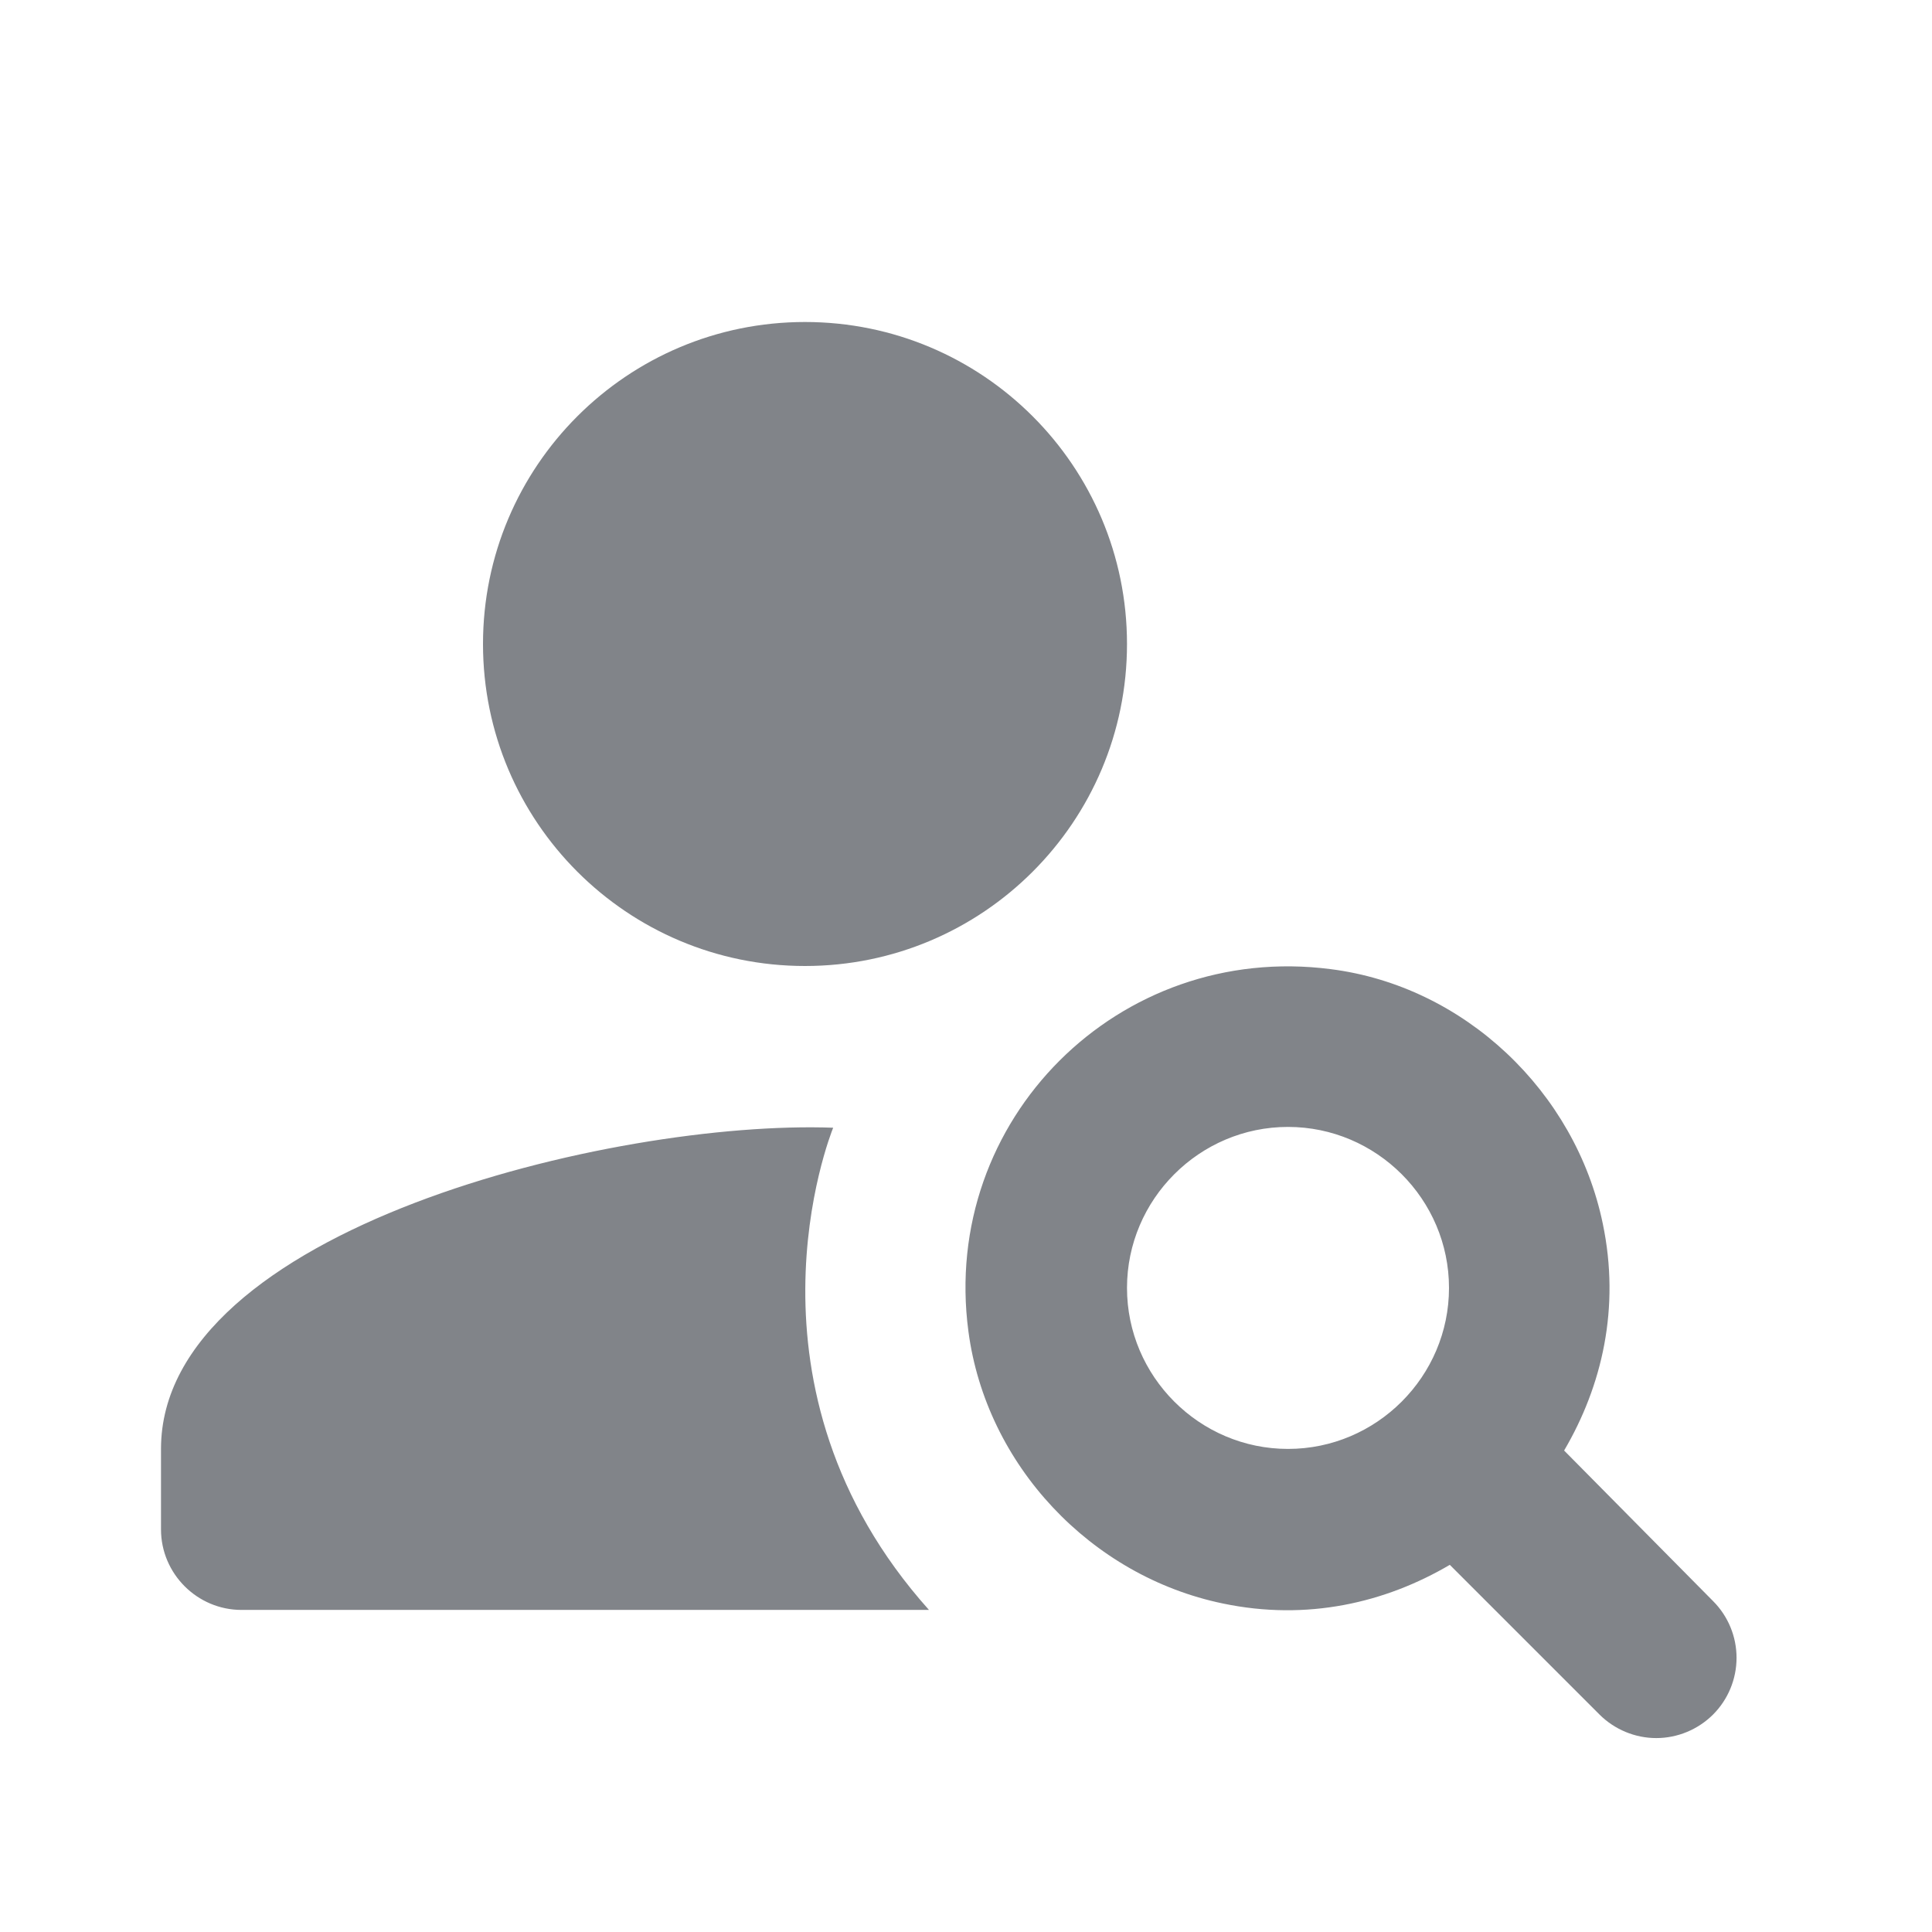 <svg width="24" height="24" viewBox="0 0 24 24" fill="none" xmlns="http://www.w3.org/2000/svg">
<path d="M10 12C12.209 12 14 10.209 14 8C14 5.791 12.209 4 10 4C7.791 4 6 5.791 6 8C6 10.209 7.791 12 10 12Z" fill="#818489"/>
<path d="M10.35 14.009C7.62 13.909 2 15.269 2 17.999V18.999C2 19.549 2.45 19.999 3 19.999H11.54C9.07 17.239 10.31 14.109 10.35 14.009ZM19.43 18.019C19.9 17.219 20.13 16.249 19.91 15.199C19.57 13.559 18.19 12.249 16.53 12.039C13.9 11.699 11.68 13.909 12.03 16.539C12.25 18.199 13.55 19.579 15.19 19.919C16.24 20.139 17.21 19.909 18.01 19.439L19.87 21.299C20.057 21.485 20.311 21.591 20.575 21.591C20.839 21.591 21.093 21.485 21.28 21.299C21.467 21.112 21.572 20.858 21.572 20.594C21.572 20.329 21.467 20.076 21.28 19.889L19.43 18.019ZM16 17.999C14.9 17.999 14 17.099 14 15.999C14 14.899 14.9 13.999 16 13.999C17.1 13.999 18 14.899 18 15.999C18 17.099 17.1 17.999 16 17.999Z" fill="#818489"/>
</svg>
